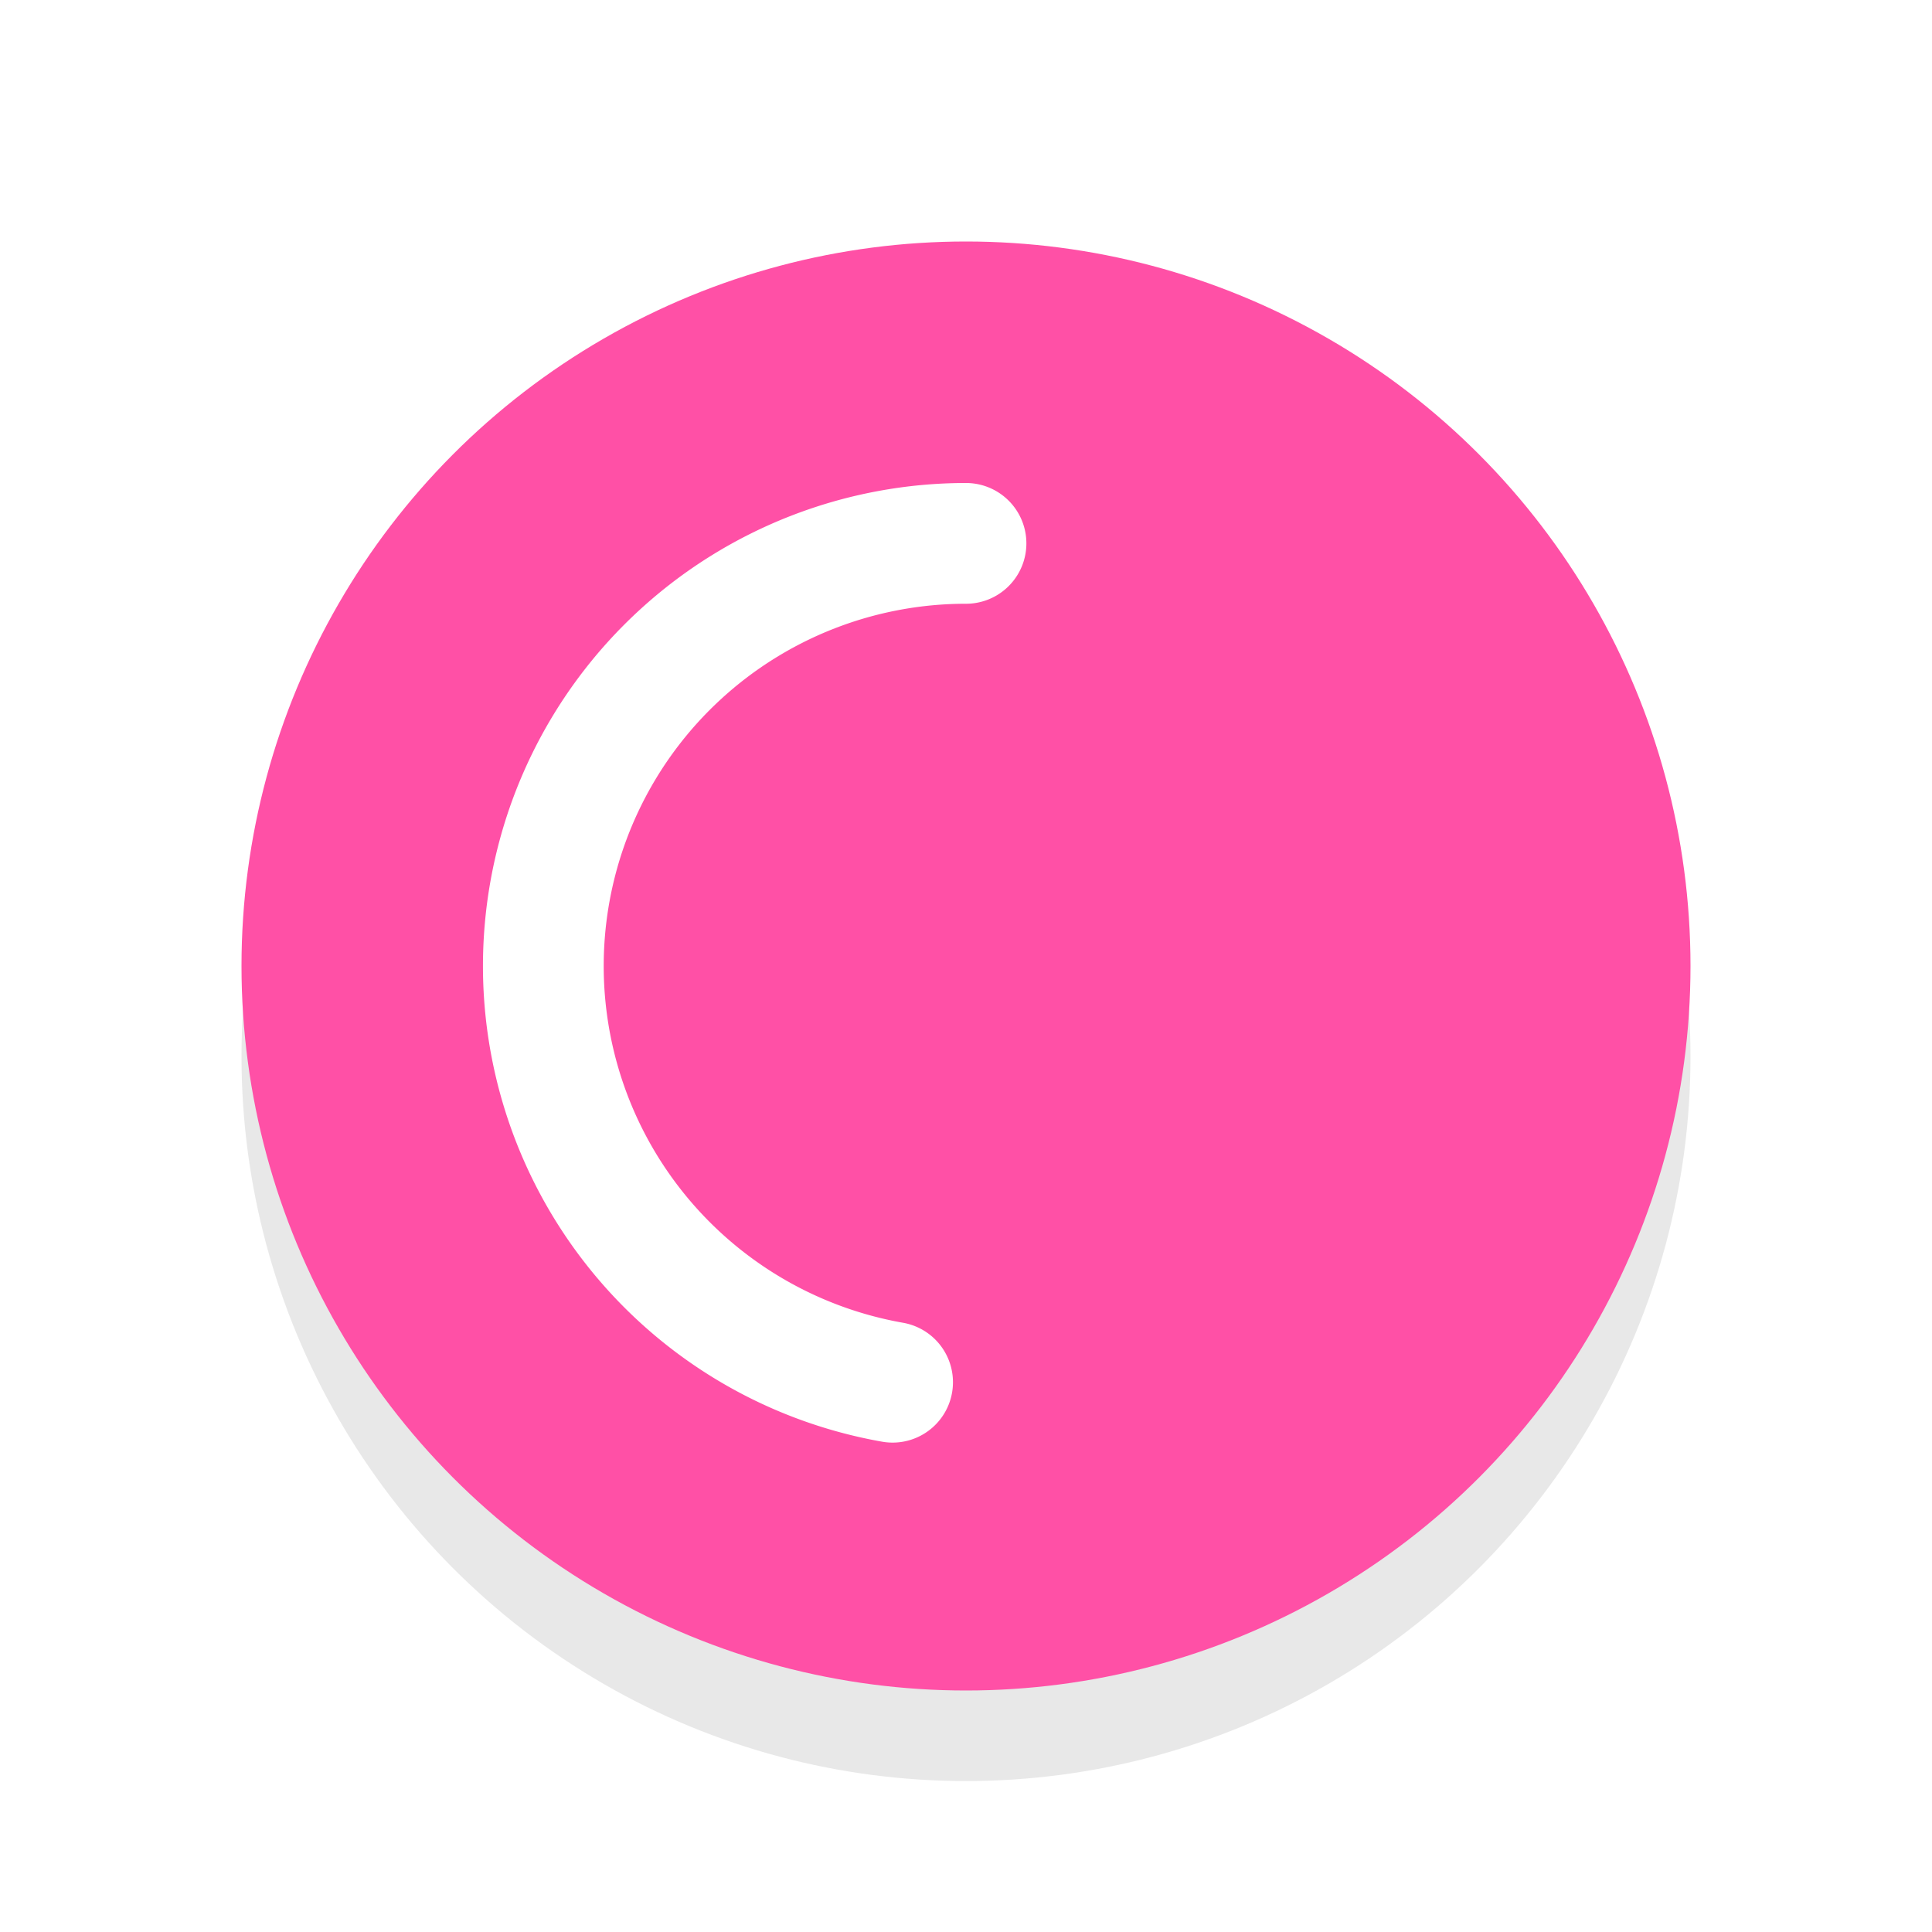 <svg xmlns="http://www.w3.org/2000/svg" viewBox="0 0 32 32"><defs><filter id="a" width="1.192" height="1.192" x="-.1" y="-.1" color-interpolation-filters="sRGB"><feGaussianBlur stdDeviation=".96"/></filter></defs><circle cx="16" cy="17.5" r="12" opacity=".3" filter="url(#a)"/><circle cx="16" cy="16" r="12" fill="#FF50A6"/><path d="M14.784 22.894a7 7 0 01-5.758-7.504A7 7 0 0116 9" fill="none" stroke="#fff" stroke-width="2" stroke-linecap="round" stroke-linejoin="round"/></svg>